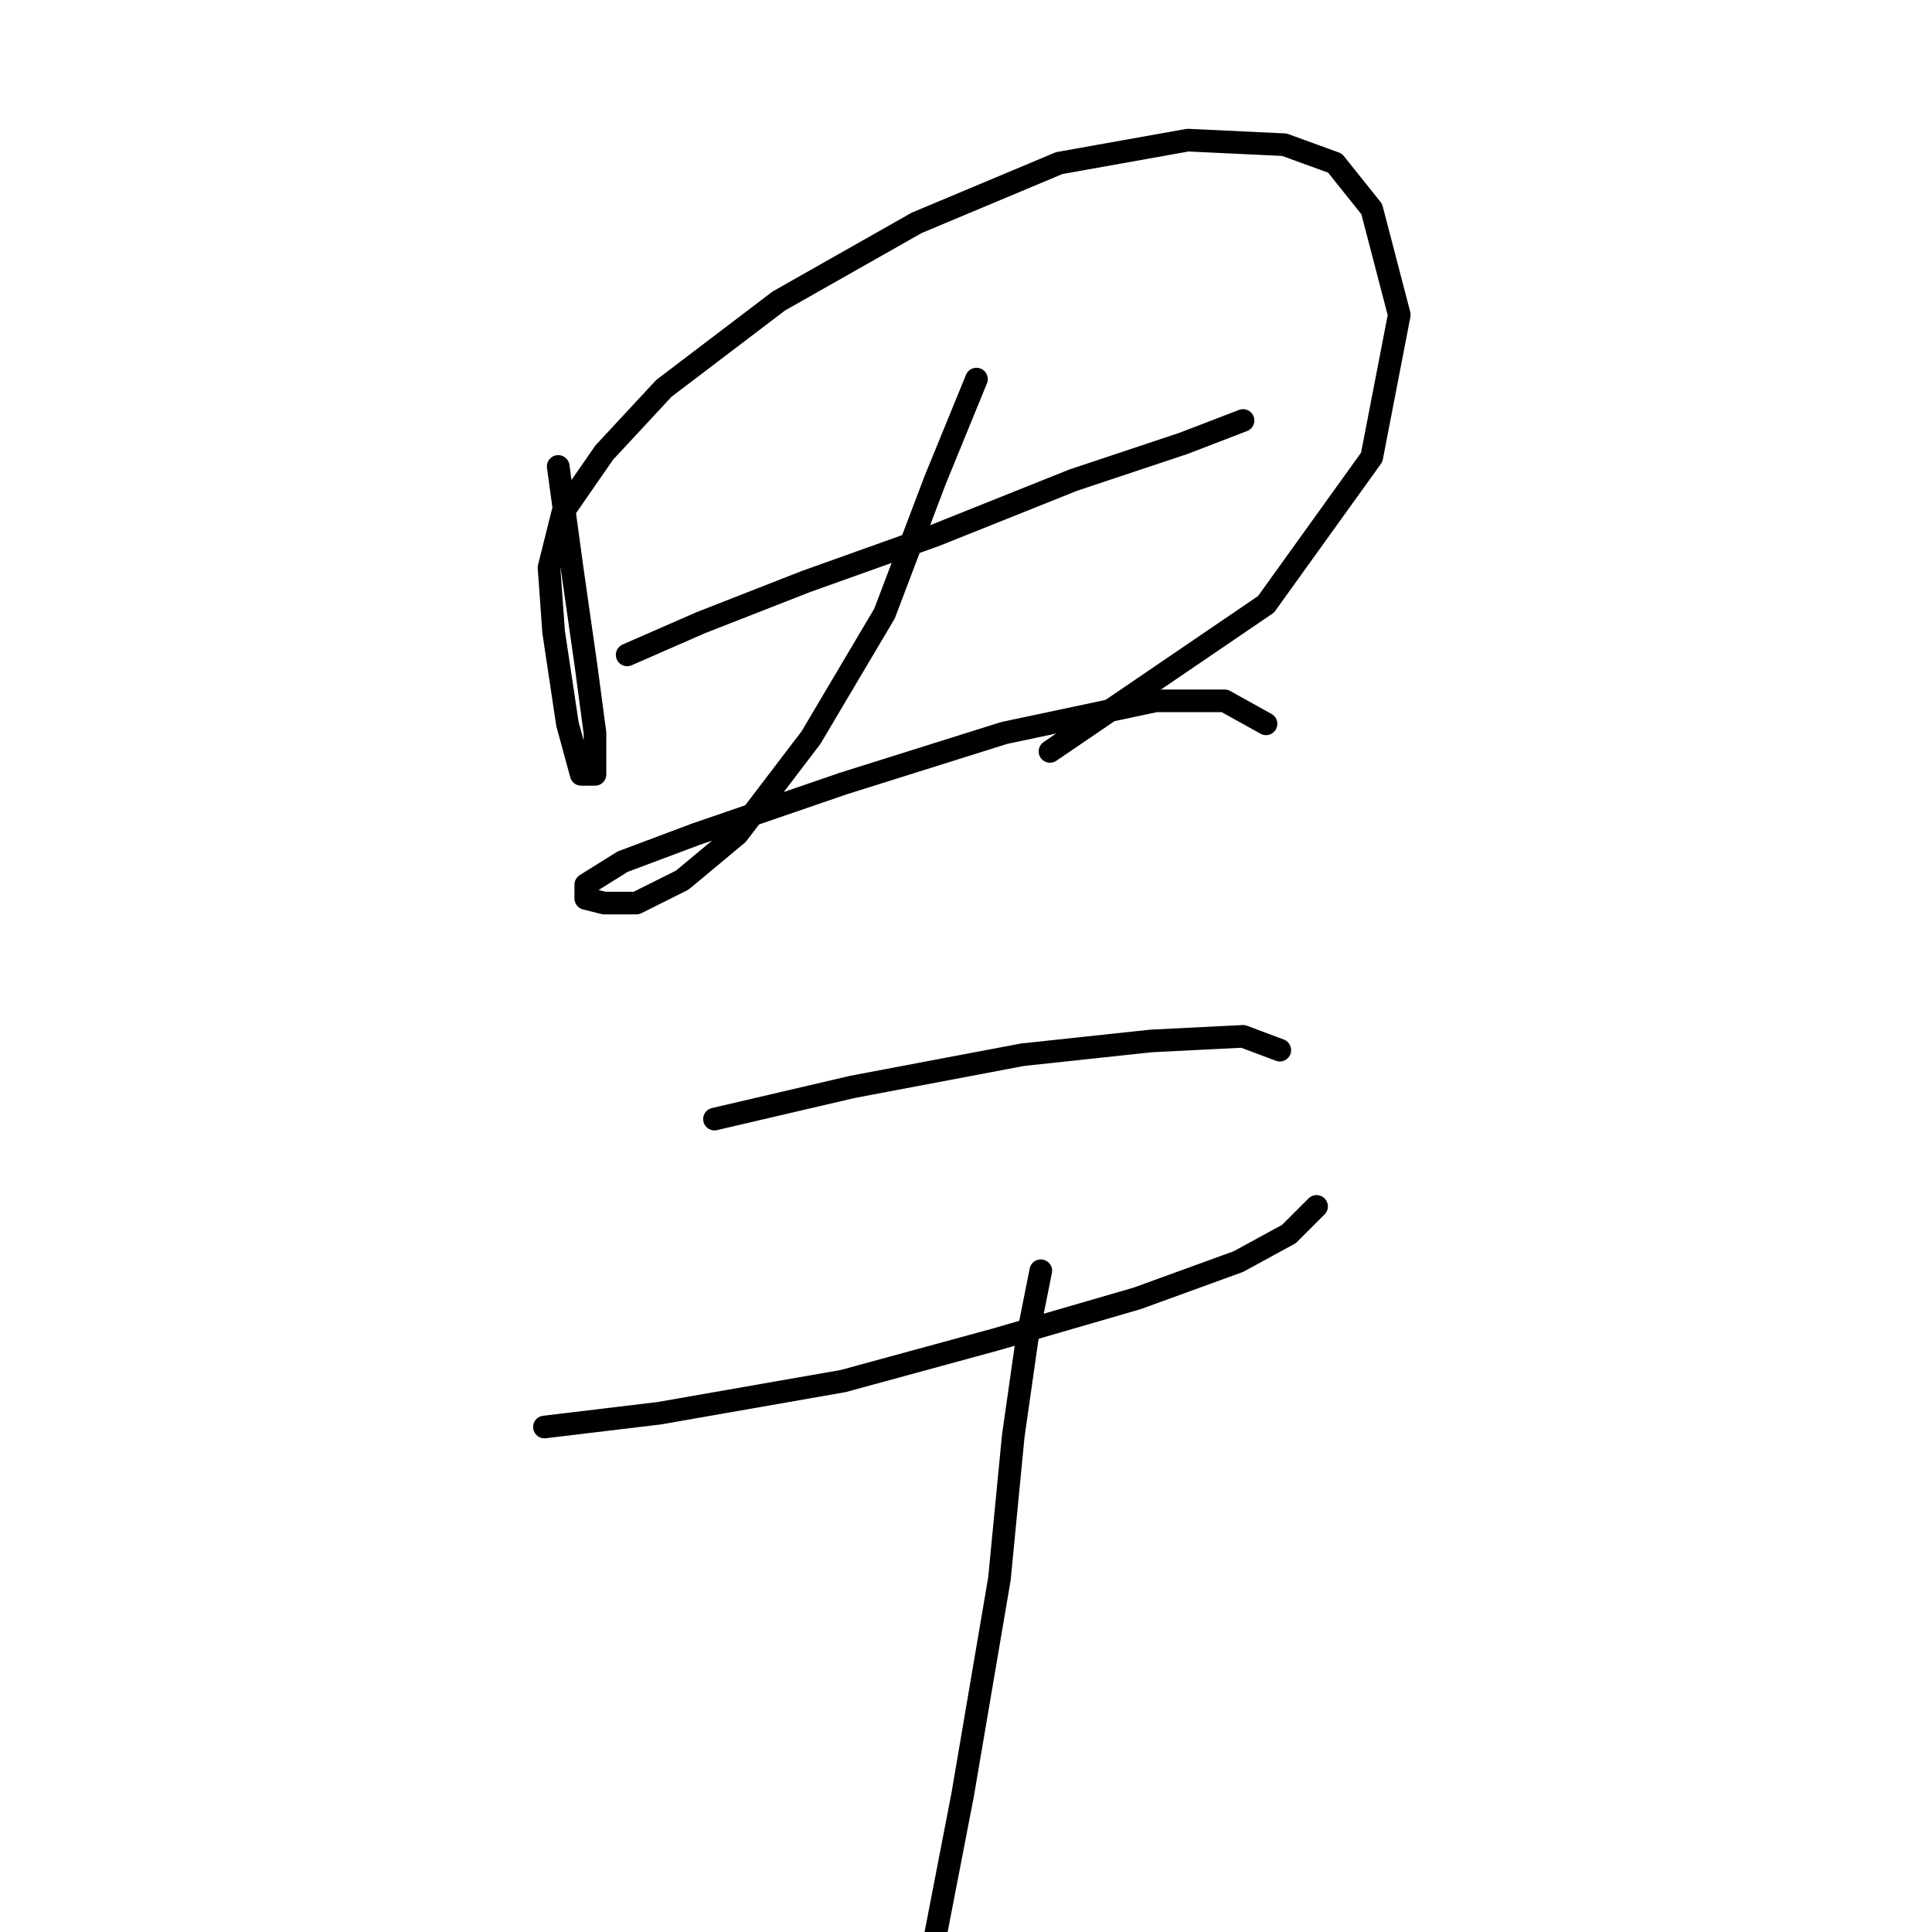 <?xml version="1.0" standalone="no"?>
    <svg width="256" height="256" xmlns="http://www.w3.org/2000/svg" version="1.1">
    <polyline stroke="black" stroke-width="3" stroke-linecap="round" fill="transparent" stroke-linejoin="round" points="73.967 61.806 75.794 75.204 77.621 87.993 78.839 97.128 78.839 102.609 77.012 102.609 75.185 95.91 73.358 83.73 72.749 75.204 74.576 67.896 80.057 59.979 87.974 51.453 103.199 39.882 121.469 29.529 140.348 21.612 157.4 18.567 170.189 19.176 176.888 21.612 181.76 27.702 185.413 41.709 181.76 60.588 167.753 80.076 139.13 99.564 139.13 99.564 " />
        <polyline stroke="black" stroke-width="3" stroke-linecap="round" fill="transparent" stroke-linejoin="round" points="83.102 86.775 92.846 82.512 106.853 77.031 123.905 70.941 142.175 63.633 156.791 58.761 164.708 55.716 164.708 55.716 " />
        <polyline stroke="black" stroke-width="3" stroke-linecap="round" fill="transparent" stroke-linejoin="round" points="129.386 50.235 123.905 63.633 117.206 81.294 107.462 97.737 97.718 110.526 90.41 116.616 84.32 119.661 80.057 119.661 77.621 119.052 77.621 117.225 82.493 114.18 92.237 110.526 111.725 103.827 133.04 97.128 153.137 92.865 162.272 92.865 167.753 95.91 167.753 95.91 " />
        <polyline stroke="black" stroke-width="3" stroke-linecap="round" fill="transparent" stroke-linejoin="round" points="94.673 148.284 112.943 144.021 135.476 139.758 152.528 137.931 164.708 137.322 169.58 139.149 169.58 139.149 " />
        <polyline stroke="black" stroke-width="3" stroke-linecap="round" fill="transparent" stroke-linejoin="round" points="72.14 189.086 87.365 187.259 111.725 182.996 131.822 177.516 150.701 172.035 164.099 167.163 170.798 163.509 174.452 159.855 174.452 159.855 " />
        <polyline stroke="black" stroke-width="3" stroke-linecap="round" fill="transparent" stroke-linejoin="round" points="137.912 168.381 136.085 177.516 134.258 190.304 132.431 209.183 127.559 237.806 123.905 256.685 123.905 256.685 " />
        </svg>